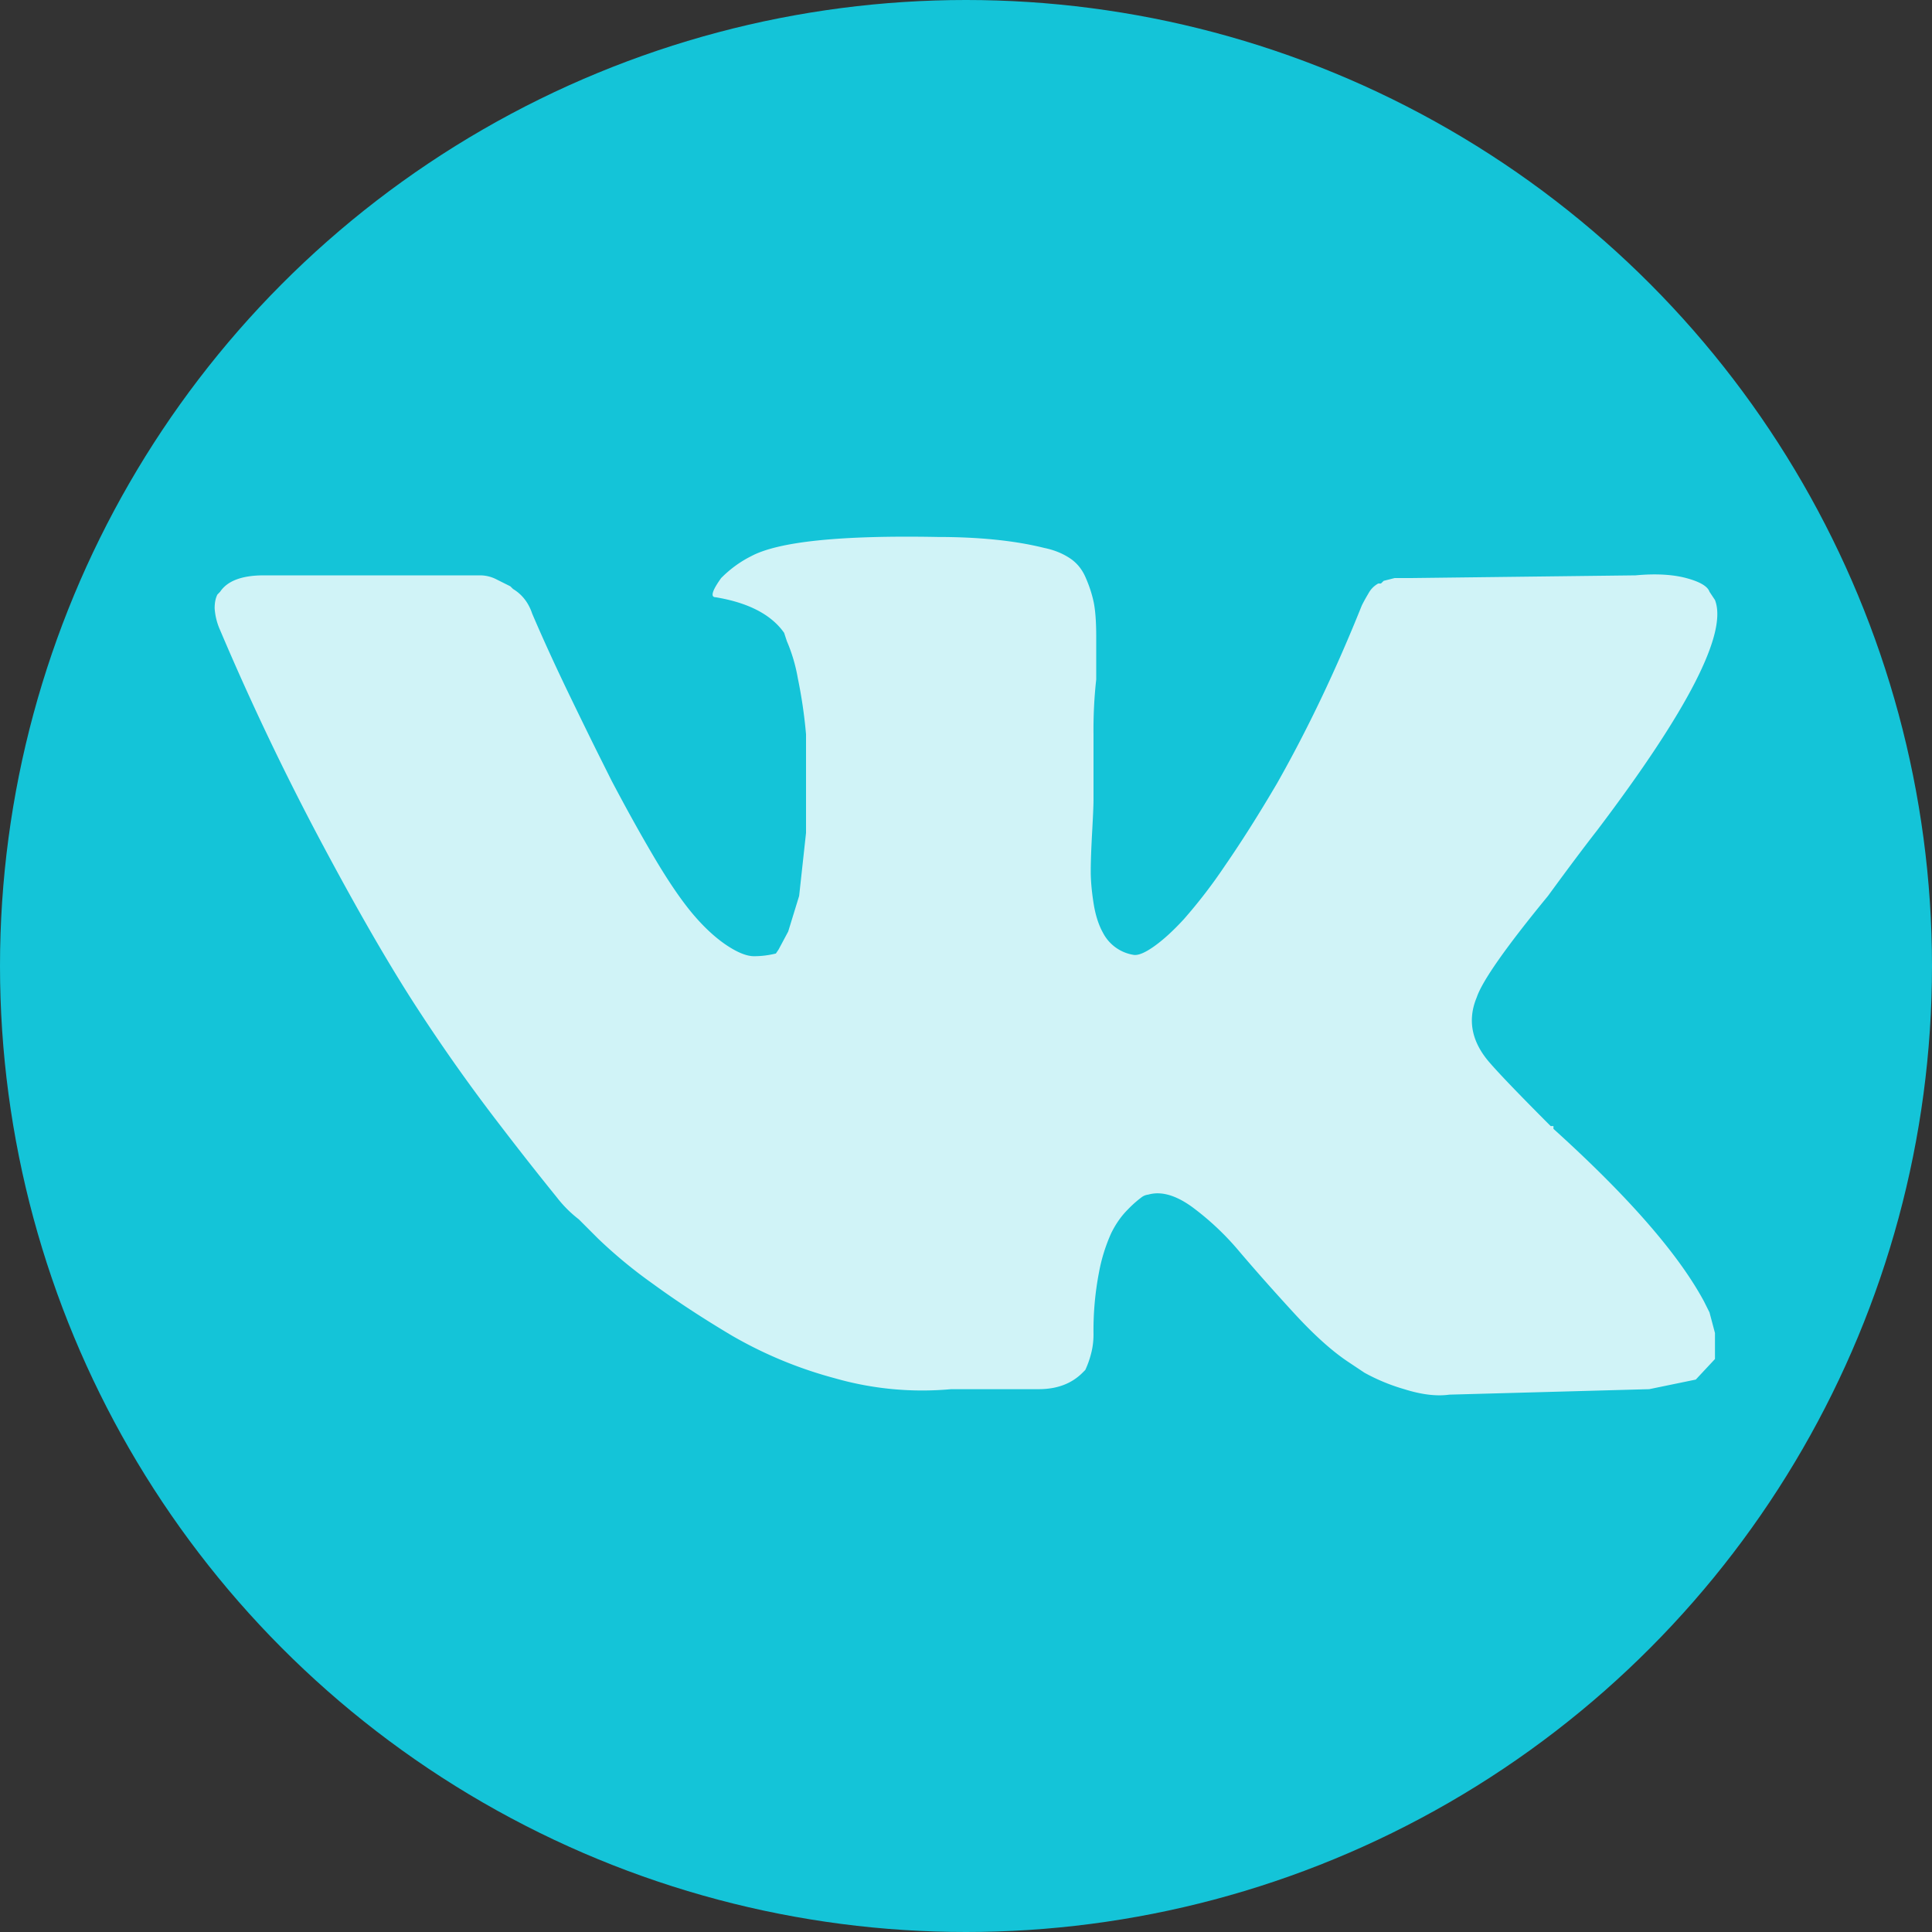 <svg width="30" height="30" fill="none" xmlns="http://www.w3.org/2000/svg"><rect width="100%" height="100%" fill="#333333" stroke="none"/><circle cx="15" cy="15" r="15" fill="#14C4D8"/><path d="M26.63 9.317c.198.51-.411 1.702-1.828 3.574-.199.255-.454.595-.765 1.021-.652.794-1.02 1.319-1.106 1.574-.142.34-.085.667.17.979.142.17.468.51.978 1.021h.043v.043c1.162 1.05 1.941 1.943 2.338 2.68l.085.17.085.32v.404l-.298.319-.723.149-3.103.085c-.198.028-.432 0-.701-.085a2.997 2.997 0 01-.617-.255l-.255-.17c-.255-.17-.538-.426-.85-.767-.312-.34-.588-.652-.83-.936a4.267 4.267 0 00-.743-.702c-.255-.184-.482-.248-.68-.191a.206.206 0 00-.106.043 1.733 1.733 0 00-.213.19c-.1.1-.184.22-.255.363a2.651 2.651 0 00-.192.617 4.754 4.754 0 00-.084.957c0 .113-.015.22-.043.319a1.39 1.39 0 01-.085.234l-.043.043c-.17.17-.396.255-.68.255h-1.36a4.93 4.93 0 01-1.807-.17 6.57 6.57 0 01-1.594-.66c-.454-.27-.865-.539-1.233-.808a7.462 7.462 0 01-.85-.702l-.298-.298a1.866 1.866 0 01-.34-.34 50.96 50.96 0 01-.871-1.107 27.59 27.59 0 01-1.297-1.83c-.425-.652-.921-1.51-1.488-2.574a41.487 41.487 0 01-1.573-3.297.981.981 0 01-.085-.34c0-.086.014-.157.043-.213l.042-.043c.113-.17.34-.255.68-.255h3.359a.56.56 0 01.255.064l.212.106.043.042c.142.086.24.213.297.383.17.398.362.816.574 1.256.213.44.376.773.49 1l.17.34c.254.482.488.9.7 1.255.213.355.405.631.575.83.17.198.34.354.51.468.17.113.312.17.425.17.113 0 .227-.014.34-.042l.043-.064.148-.277.17-.553.107-.979v-1.531a7.584 7.584 0 00-.128-.873 2.556 2.556 0 00-.17-.574l-.042-.128c-.199-.283-.553-.468-1.063-.553-.085 0-.057-.1.085-.298.141-.142.297-.255.467-.34.426-.227 1.39-.326 2.891-.298.652 0 1.205.057 1.658.17.142.029.27.078.383.15.113.07.198.17.255.297.057.128.1.255.128.383.028.128.042.312.042.553v.66a7.07 7.07 0 00-.042.85v1.022c0 .085-.008.255-.022.51-.014.256-.021.454-.021.596 0 .142.014.305.043.49.028.184.077.34.148.467a.649.649 0 00.468.34c.07.015.177-.027.319-.127.142-.1.297-.24.467-.425a8.01 8.01 0 00.638-.83c.255-.369.524-.794.808-1.277.482-.85.92-1.772 1.318-2.765.028-.057.063-.12.106-.192a.374.374 0 01.149-.149h.042l.043-.042.17-.043h.255l3.486-.042c.312-.029.574-.014.786.042.213.057.333.128.362.213l.085.128z" fill="#D0F3F7"/></svg>